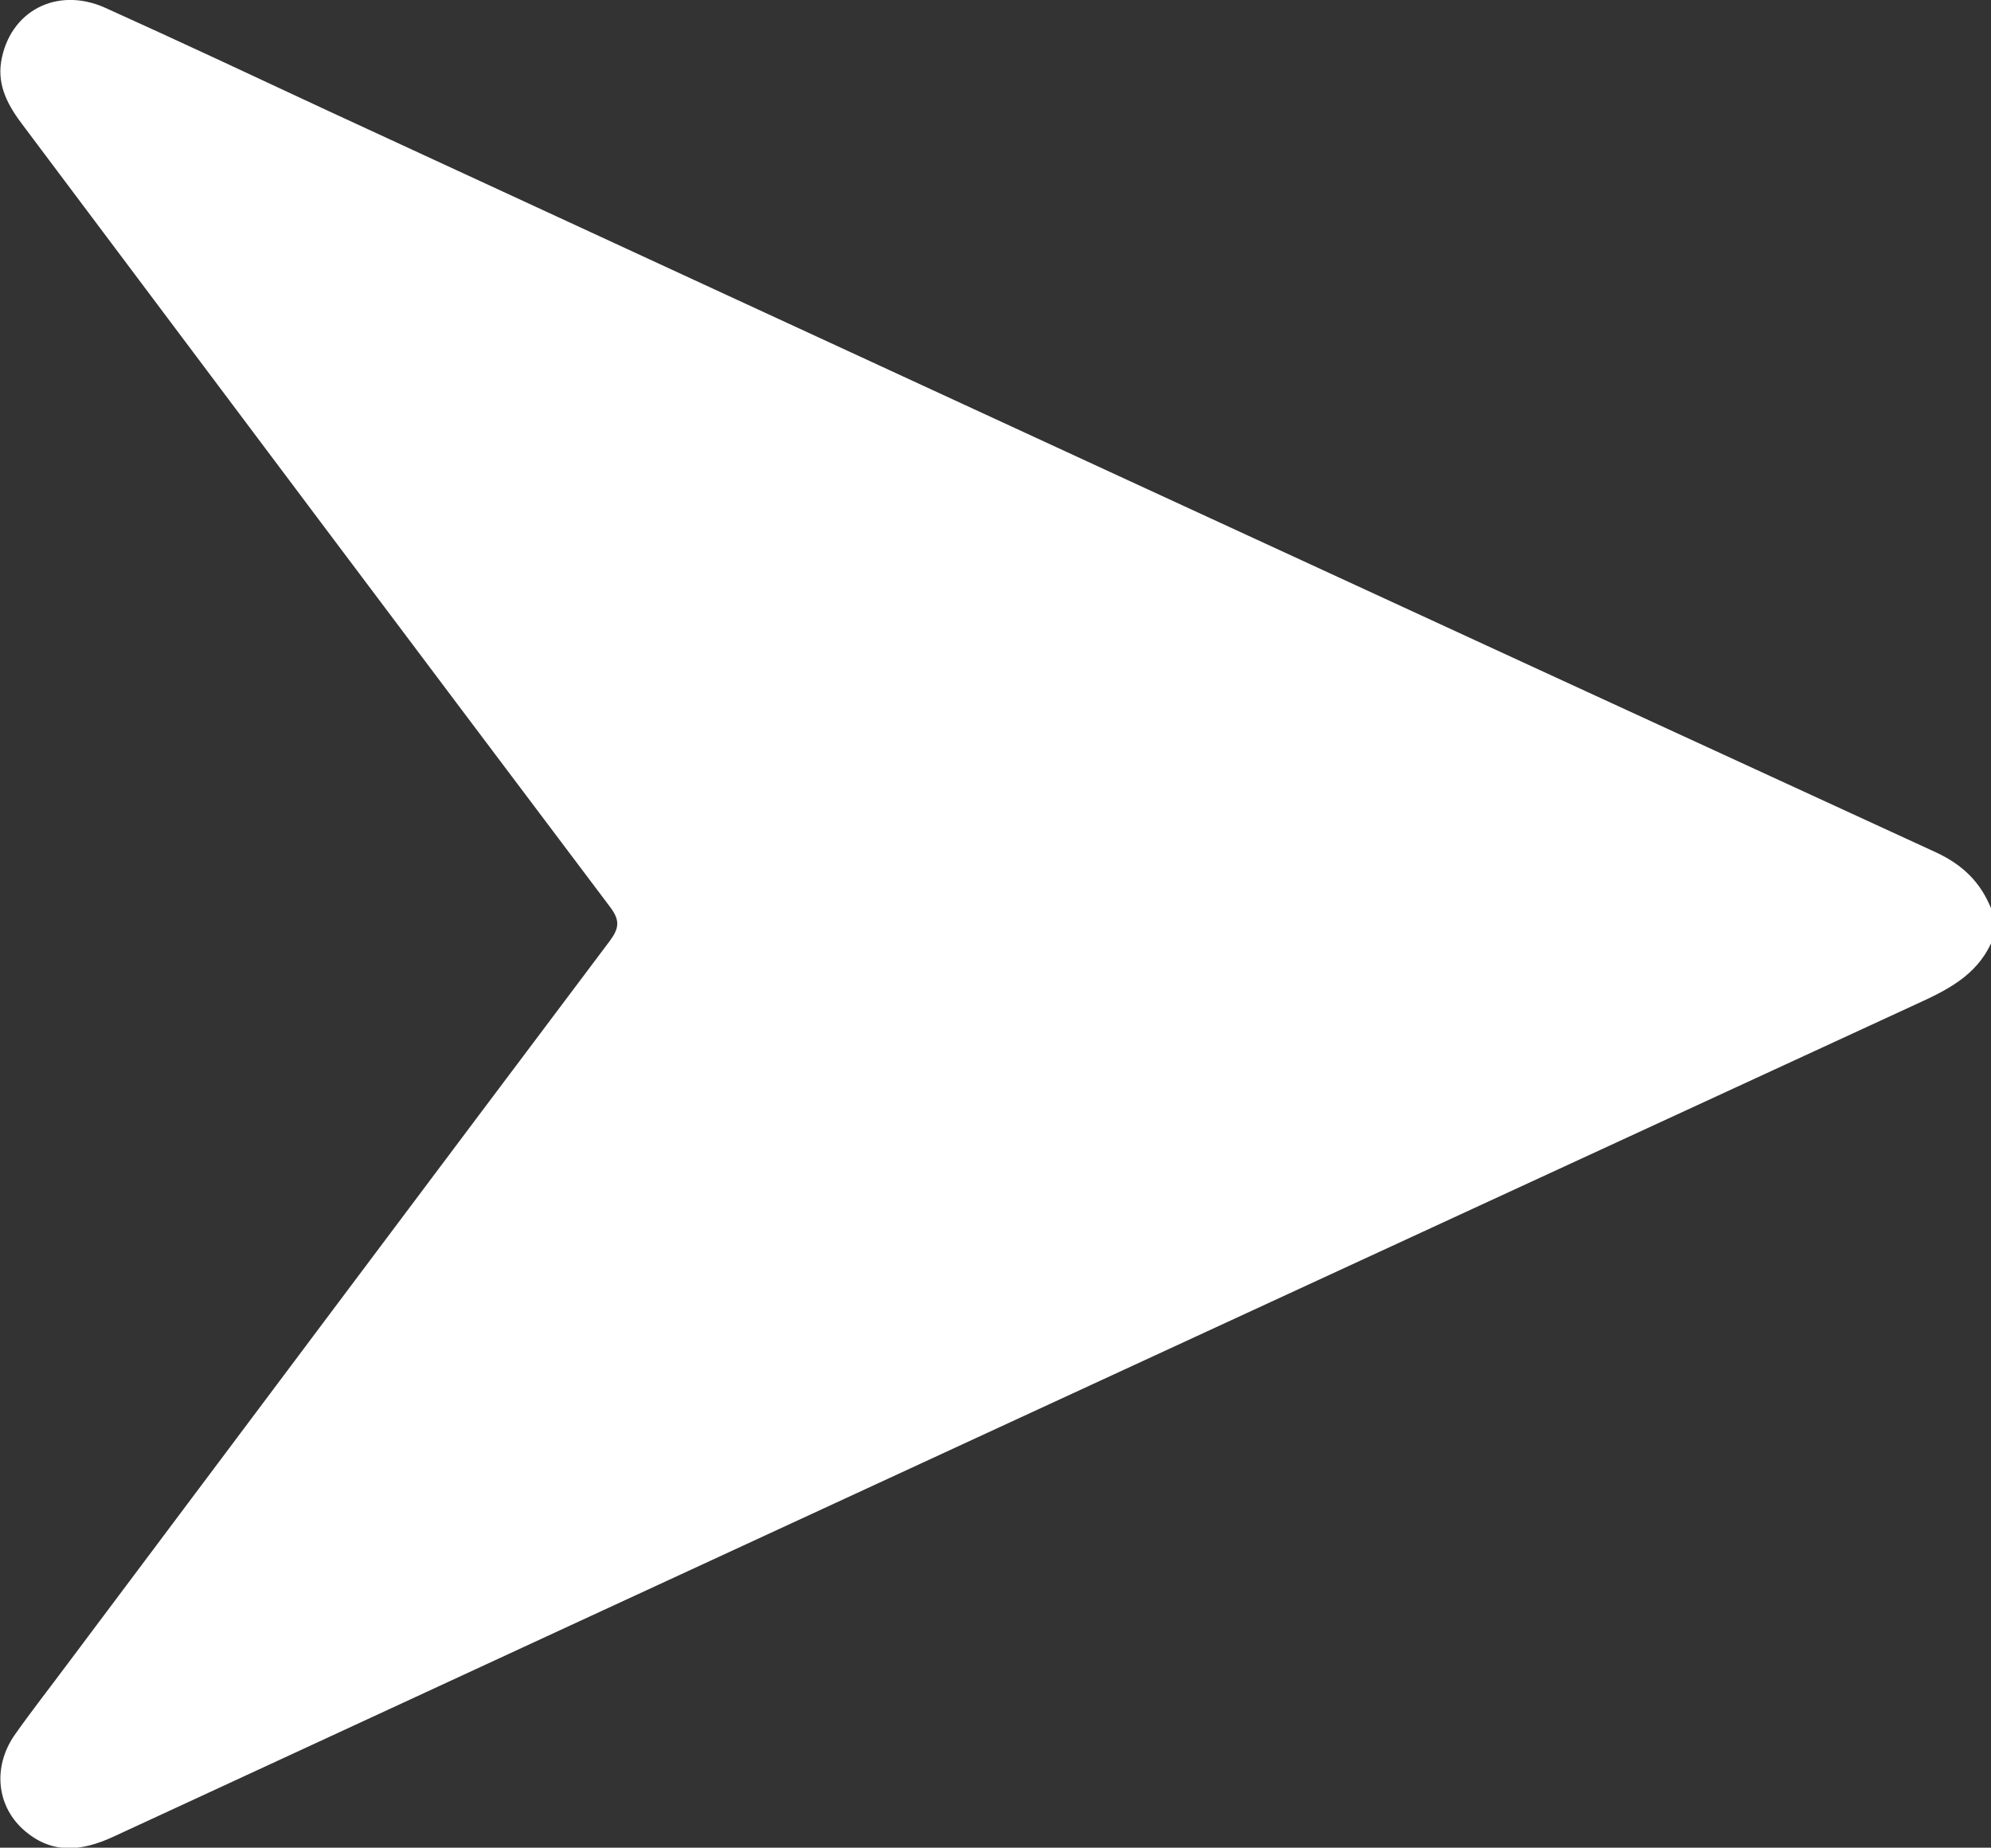 <?xml version="1.0" encoding="utf-8"?>
<!-- Generator: Adobe Illustrator 26.0.1, SVG Export Plug-In . SVG Version: 6.00 Build 0)  -->
<svg version="1.1" id="Layer_1" xmlns="http://www.w3.org/2000/svg" xmlns:xlink="http://www.w3.org/1999/xlink" x="0px" y="0px"
	 viewBox="0 0 357.6 331.8" style="enable-background:new 0 0 357.6 331.8;" xml:space="preserve">
<rect x="0" y="0" width="357.6" height="331.8" fill="#333333" stroke="none"/>
<style type="text/css">
	.st0{fill:#FFFFFF;}
</style>
<g>
	<path class="st0" d="M357.6,169.4c-2.7,5.9-8.1,8.5-13.6,11C236,230.2,128.1,280,20.2,329.9c-5.5,2.5-10.7,3.1-15.6-1
		c-5.2-4.3-6-11.5-2-17.3c3.1-4.4,6.4-8.6,9.6-12.9C44.6,255.5,77,212.2,109.5,169c1.7-2.3,1.9-3.7,0.1-6.1
		C74.4,116.2,39.3,69.4,4.2,22.6c-2.6-3.4-4.7-7-4-11.5C1.7,2,10.2-2.5,18.9,1.4c13.3,6,26.5,12.2,39.8,18.4
		c96.3,44.5,192.7,89,289.1,133.3c4.7,2.2,7.9,5.3,9.8,10C357.6,165.2,357.6,167.3,357.6,169.4z"/>
</g>
</svg>
